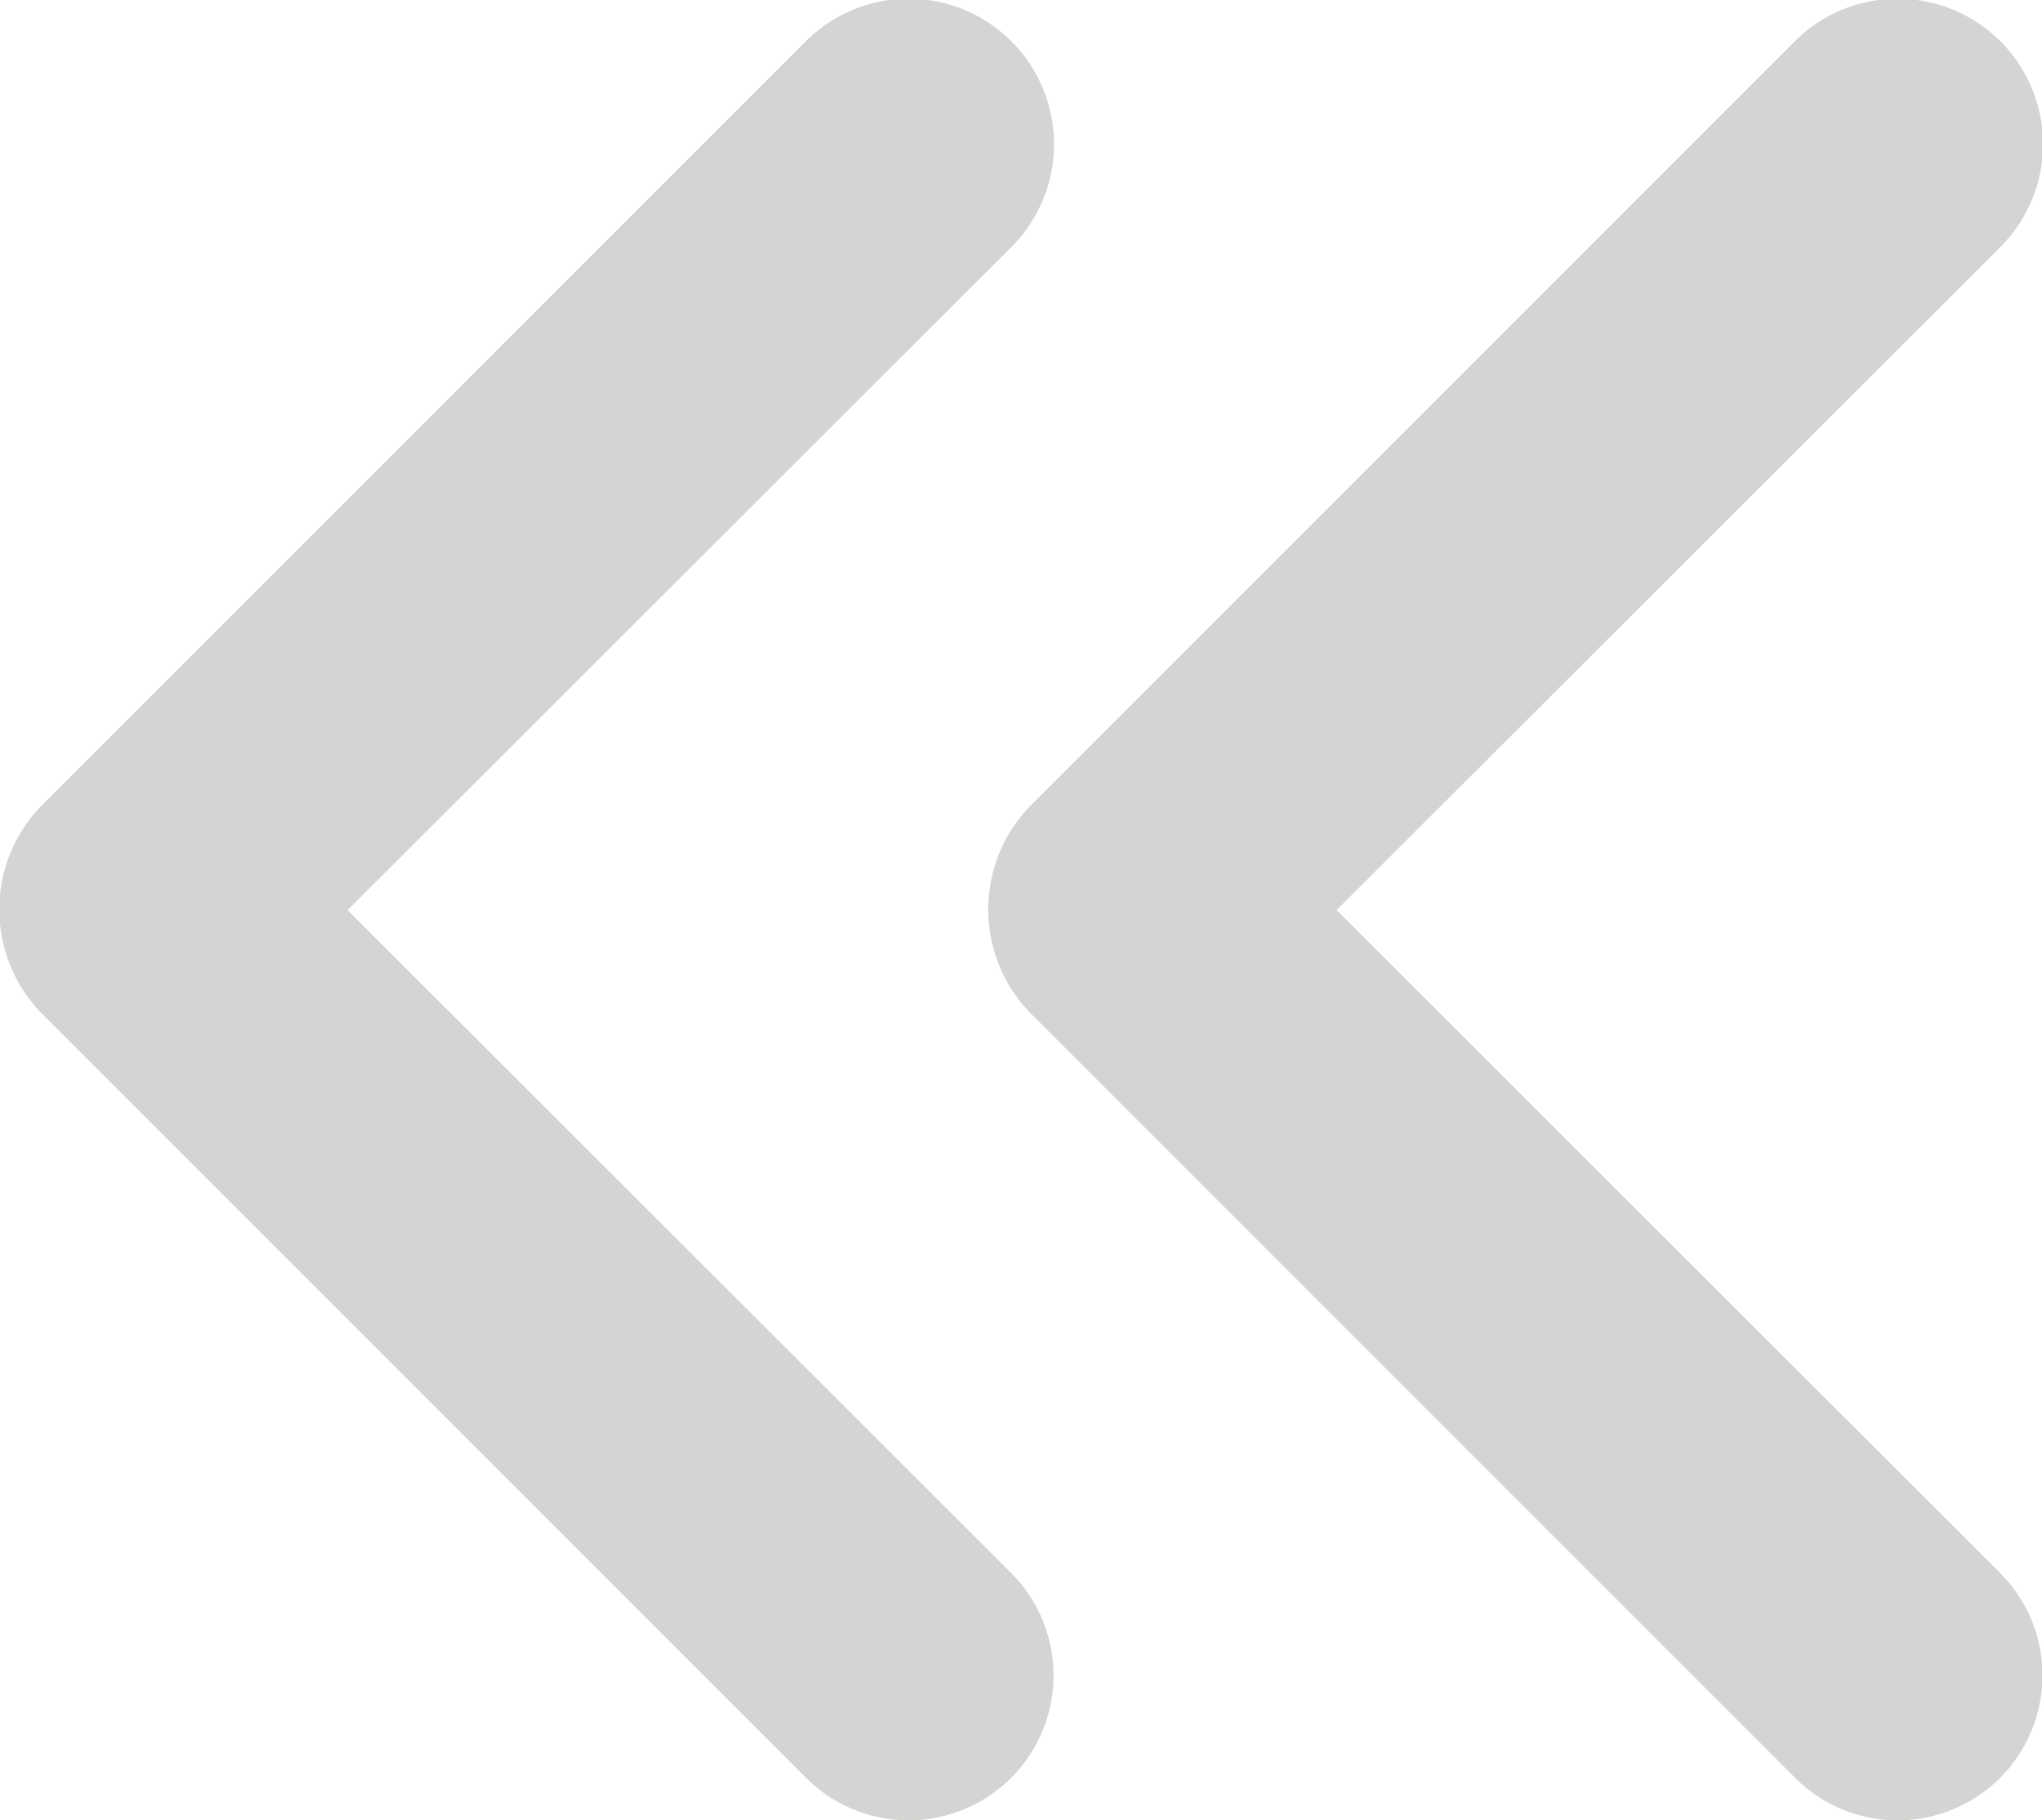 <svg xmlns="http://www.w3.org/2000/svg" width="17.639" height="15.721" viewBox="0 0 17.639 15.721">
  <g id="그룹_60" data-name="그룹 60" transform="translate(20352.596 3803.089) rotate(180)" opacity="0.5">
    <path id="합치기_5" data-name="합치기 5" d="M6.827,15.22l-6.6-6.6a1.284,1.284,0,0,1,0-1.8l6.6-6.6A1.25,1.25,0,0,1,8.6,2L2.868,7.726,8.6,13.452A1.25,1.25,0,0,1,6.827,15.22Z" transform="translate(20343.918 3802.954) rotate(180)" fill="#aaaaa5"/>
    <path id="합치기_6" data-name="합치기 6" d="M6.827,15.22l-6.6-6.6a1.284,1.284,0,0,1,0-1.8l6.6-6.6A1.25,1.25,0,0,1,8.6,2L2.868,7.726,8.6,13.452A1.25,1.25,0,0,1,6.827,15.22Z" transform="translate(20352.461 3802.954) rotate(180)" fill="#aaaaa5"/>
  </g>
</svg>
